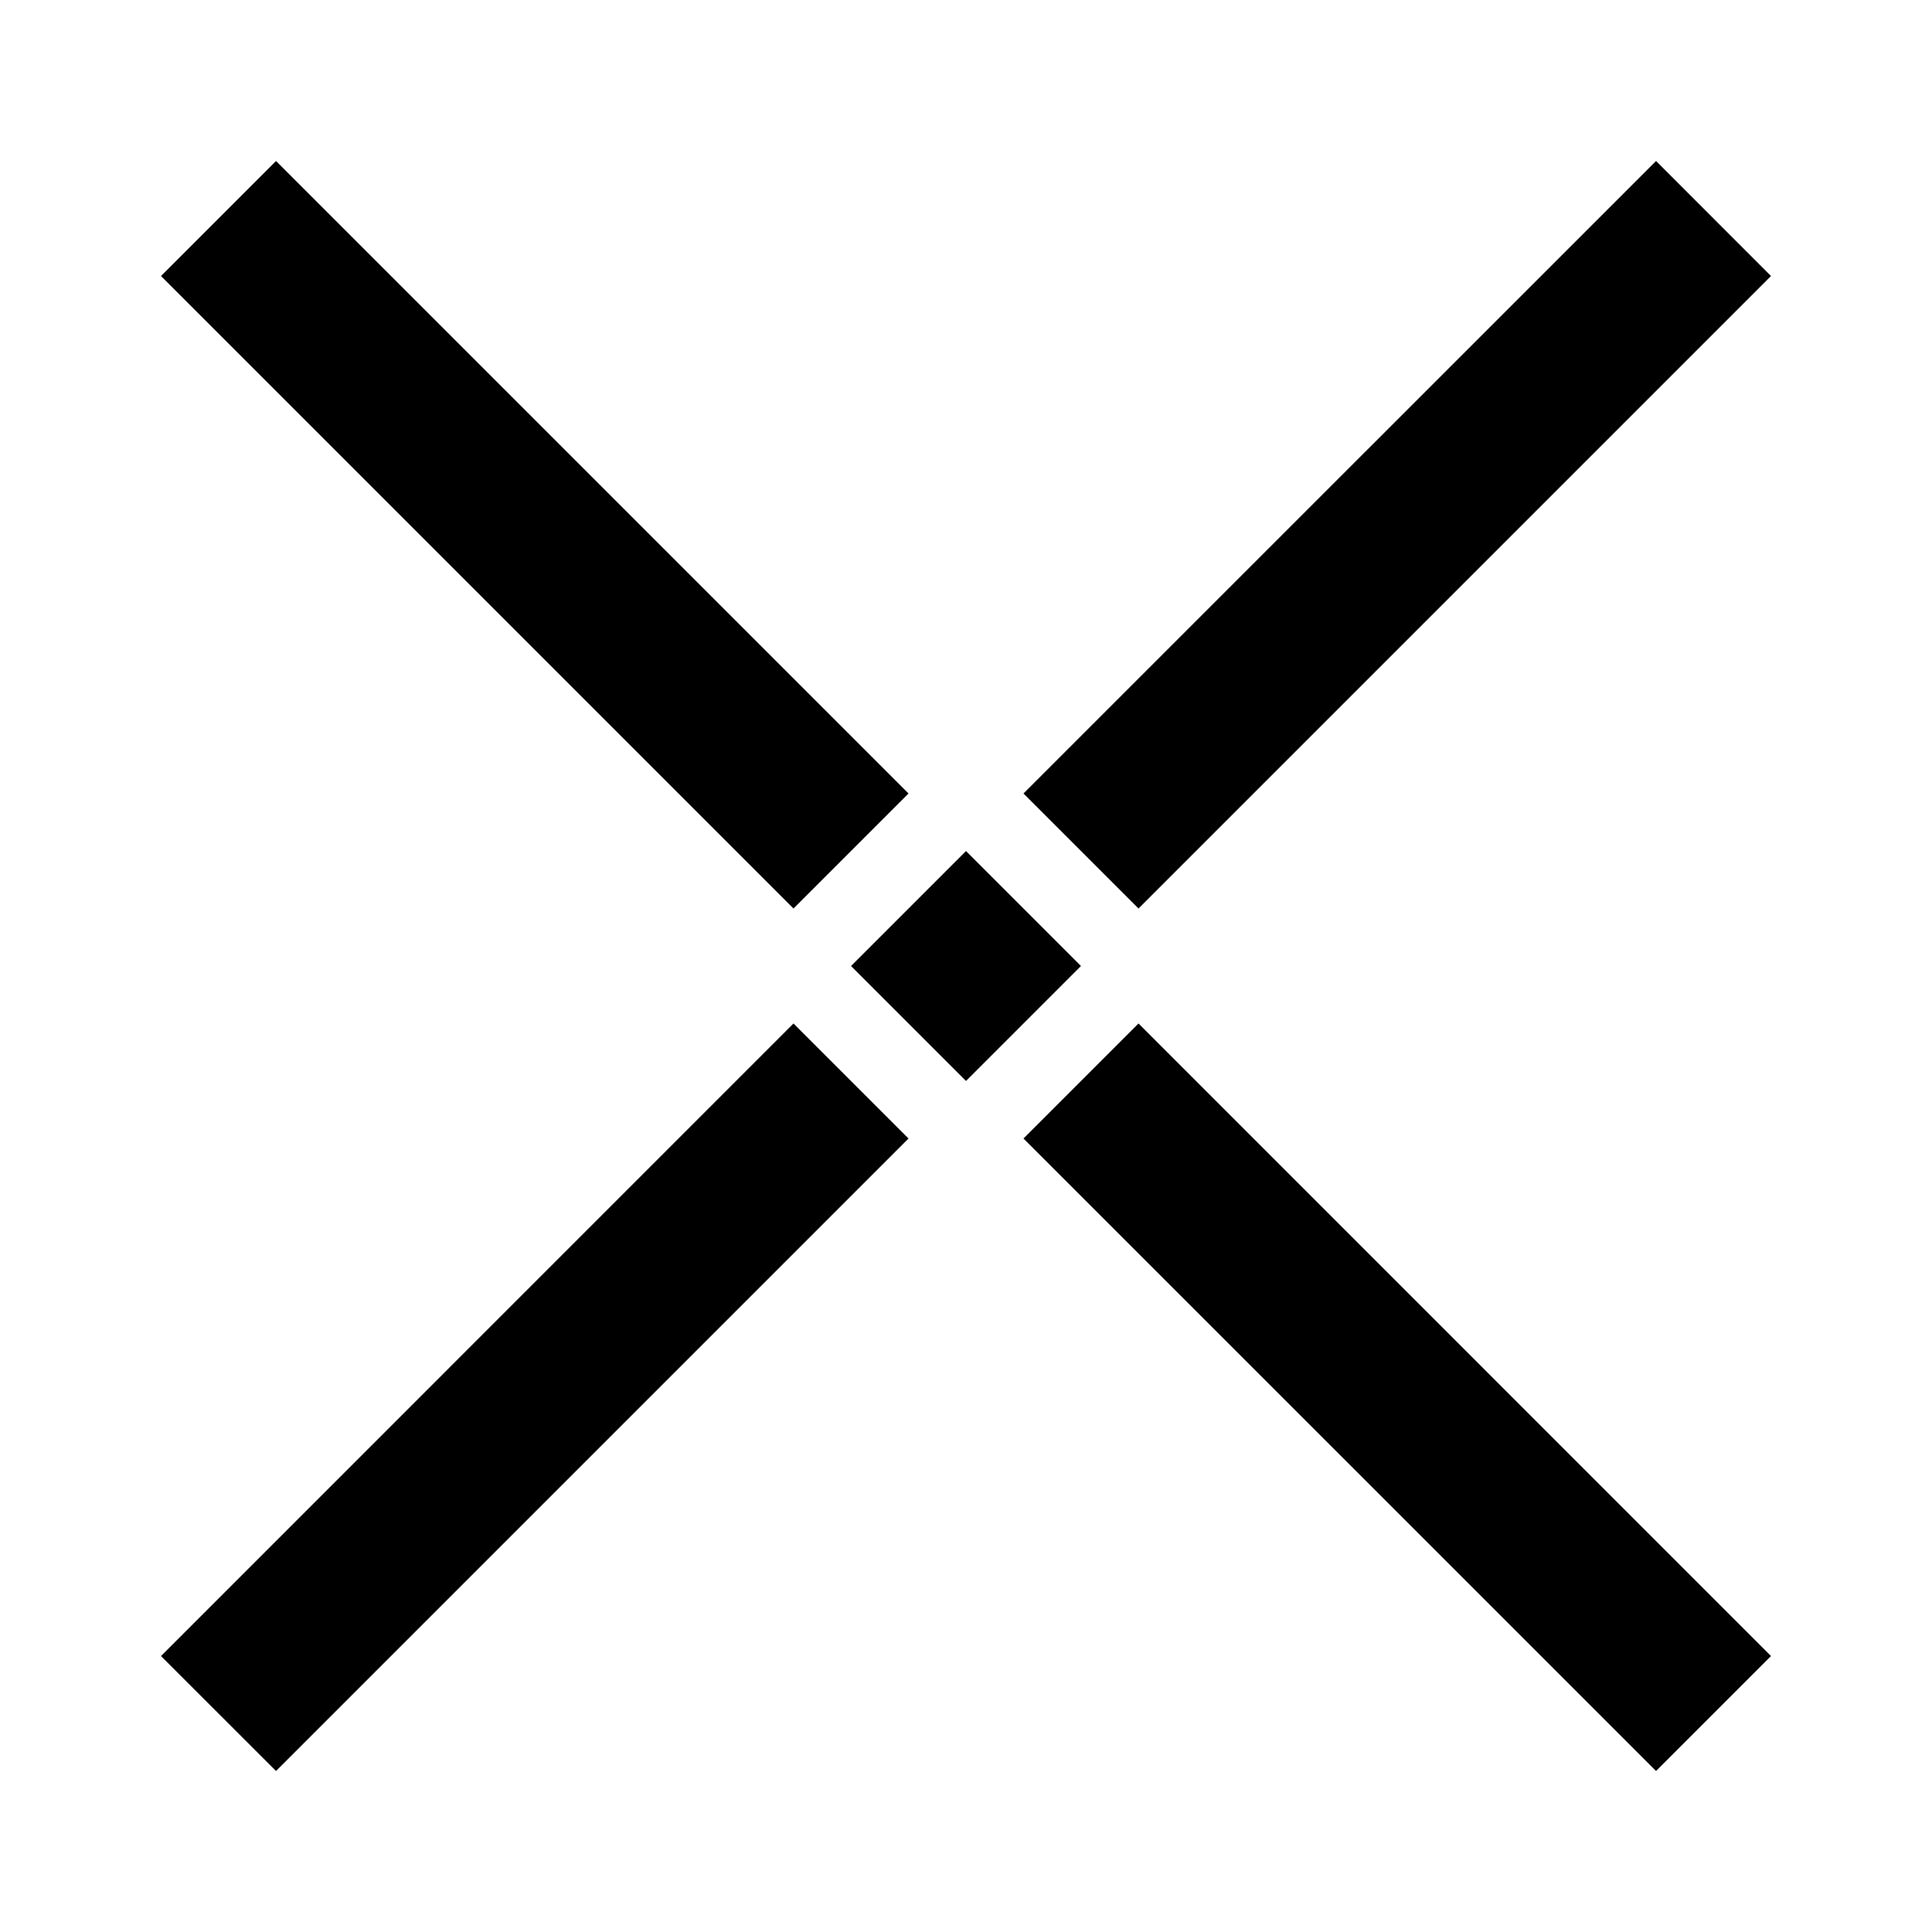 <svg xmlns="http://www.w3.org/2000/svg" xmlns:xlink="http://www.w3.org/1999/xlink" width="24" height="24" viewBox="0 0 24 24"><path fill="currentColor" d="M2 3.429L3.429 2l7.857 7.857l-1.429 1.429zm10.714 10.714l1.429-1.429L22 20.572L20.572 22zM10.572 12L12 10.572L13.428 12L12 13.428zm2.142-2.143L20.572 2L22 3.429l-7.857 7.857zM2 20.572l7.857-7.858l1.429 1.429L3.429 22z"/></svg>